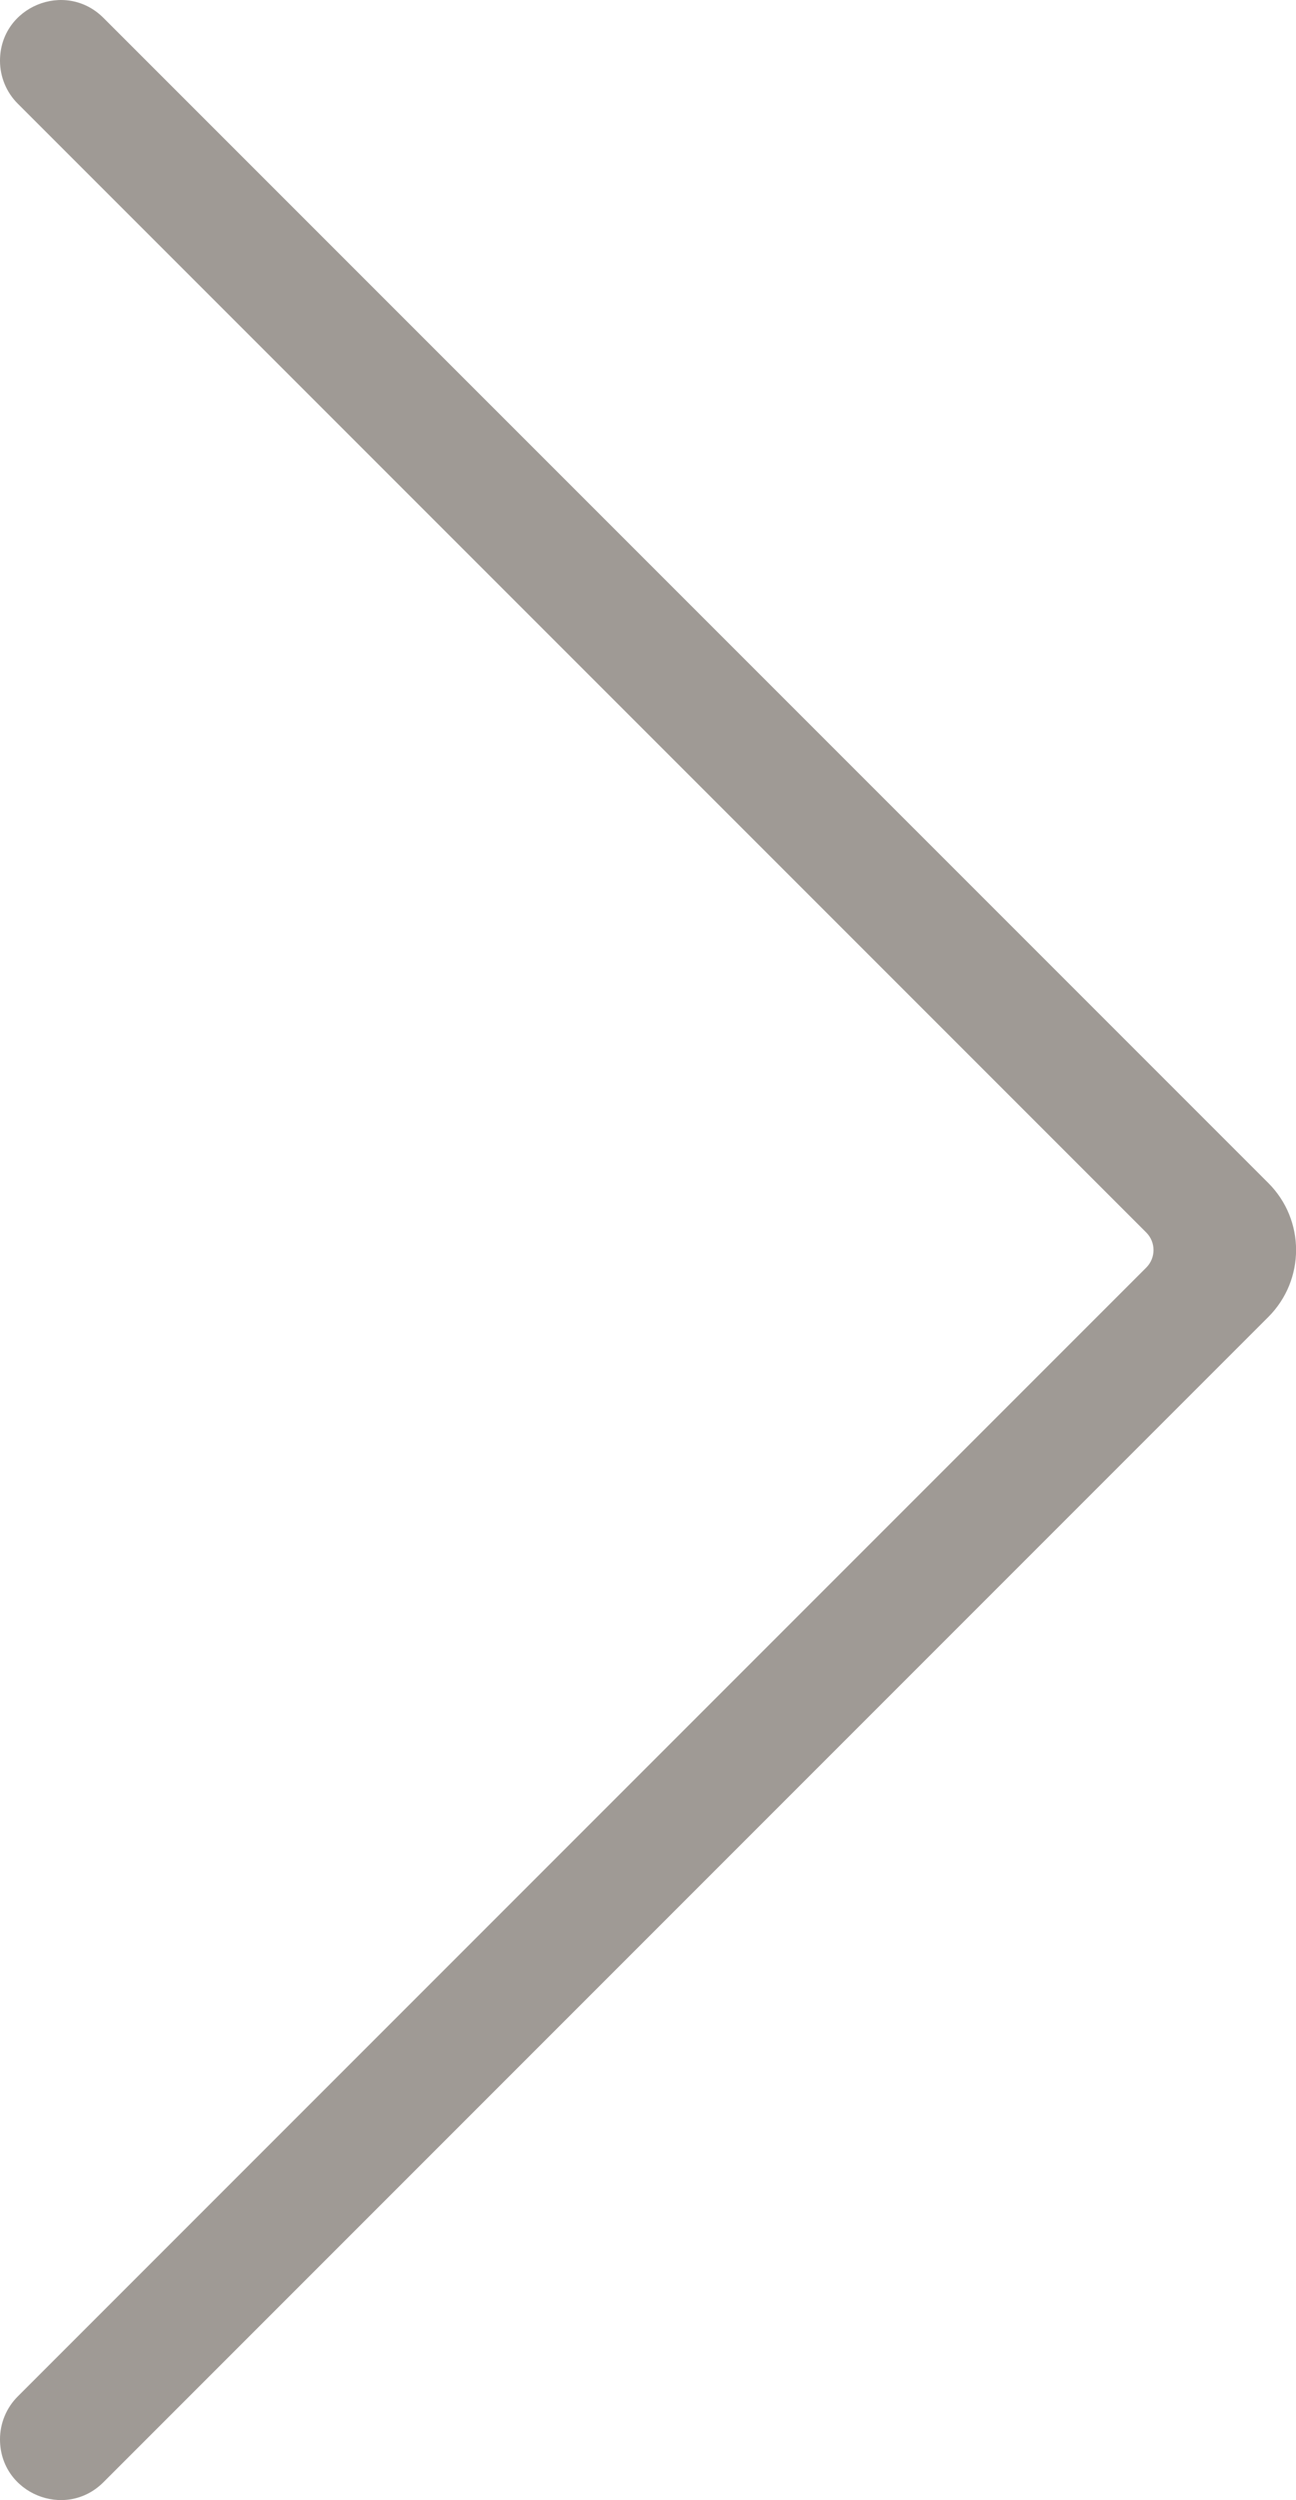 <!-- Generator: Adobe Illustrator 23.0.1, SVG Export Plug-In  -->
<svg version="1.1" xmlns="http://www.w3.org/2000/svg" xmlns:xlink="http://www.w3.org/1999/xlink" x="0px" y="0px"
	 width="134.64px" height="259.65px" viewBox="0 0 134.64 259.65" style="enable-background:new 0 0 134.64 259.65;"
	 xml:space="preserve">
<style type="text/css">
	.st0{fill:#9F9A95;}
</style>
<defs>
</defs>
<path class="st0" d="M0,6.31L0,6.31c0,1.67,0.66,3.27,1.84,4.45L119.08,128c1.01,1.01,1.01,2.64,0,3.65L1.84,248.89
	C0.66,250.07,0,251.67,0,253.34v0c0,5.61,6.78,8.42,10.75,4.45l121.01-121.01c3.85-3.85,3.85-10.08,0-13.92L10.75,1.86
	C6.78-2.11,0,0.7,0,6.31z"/>
</svg>

